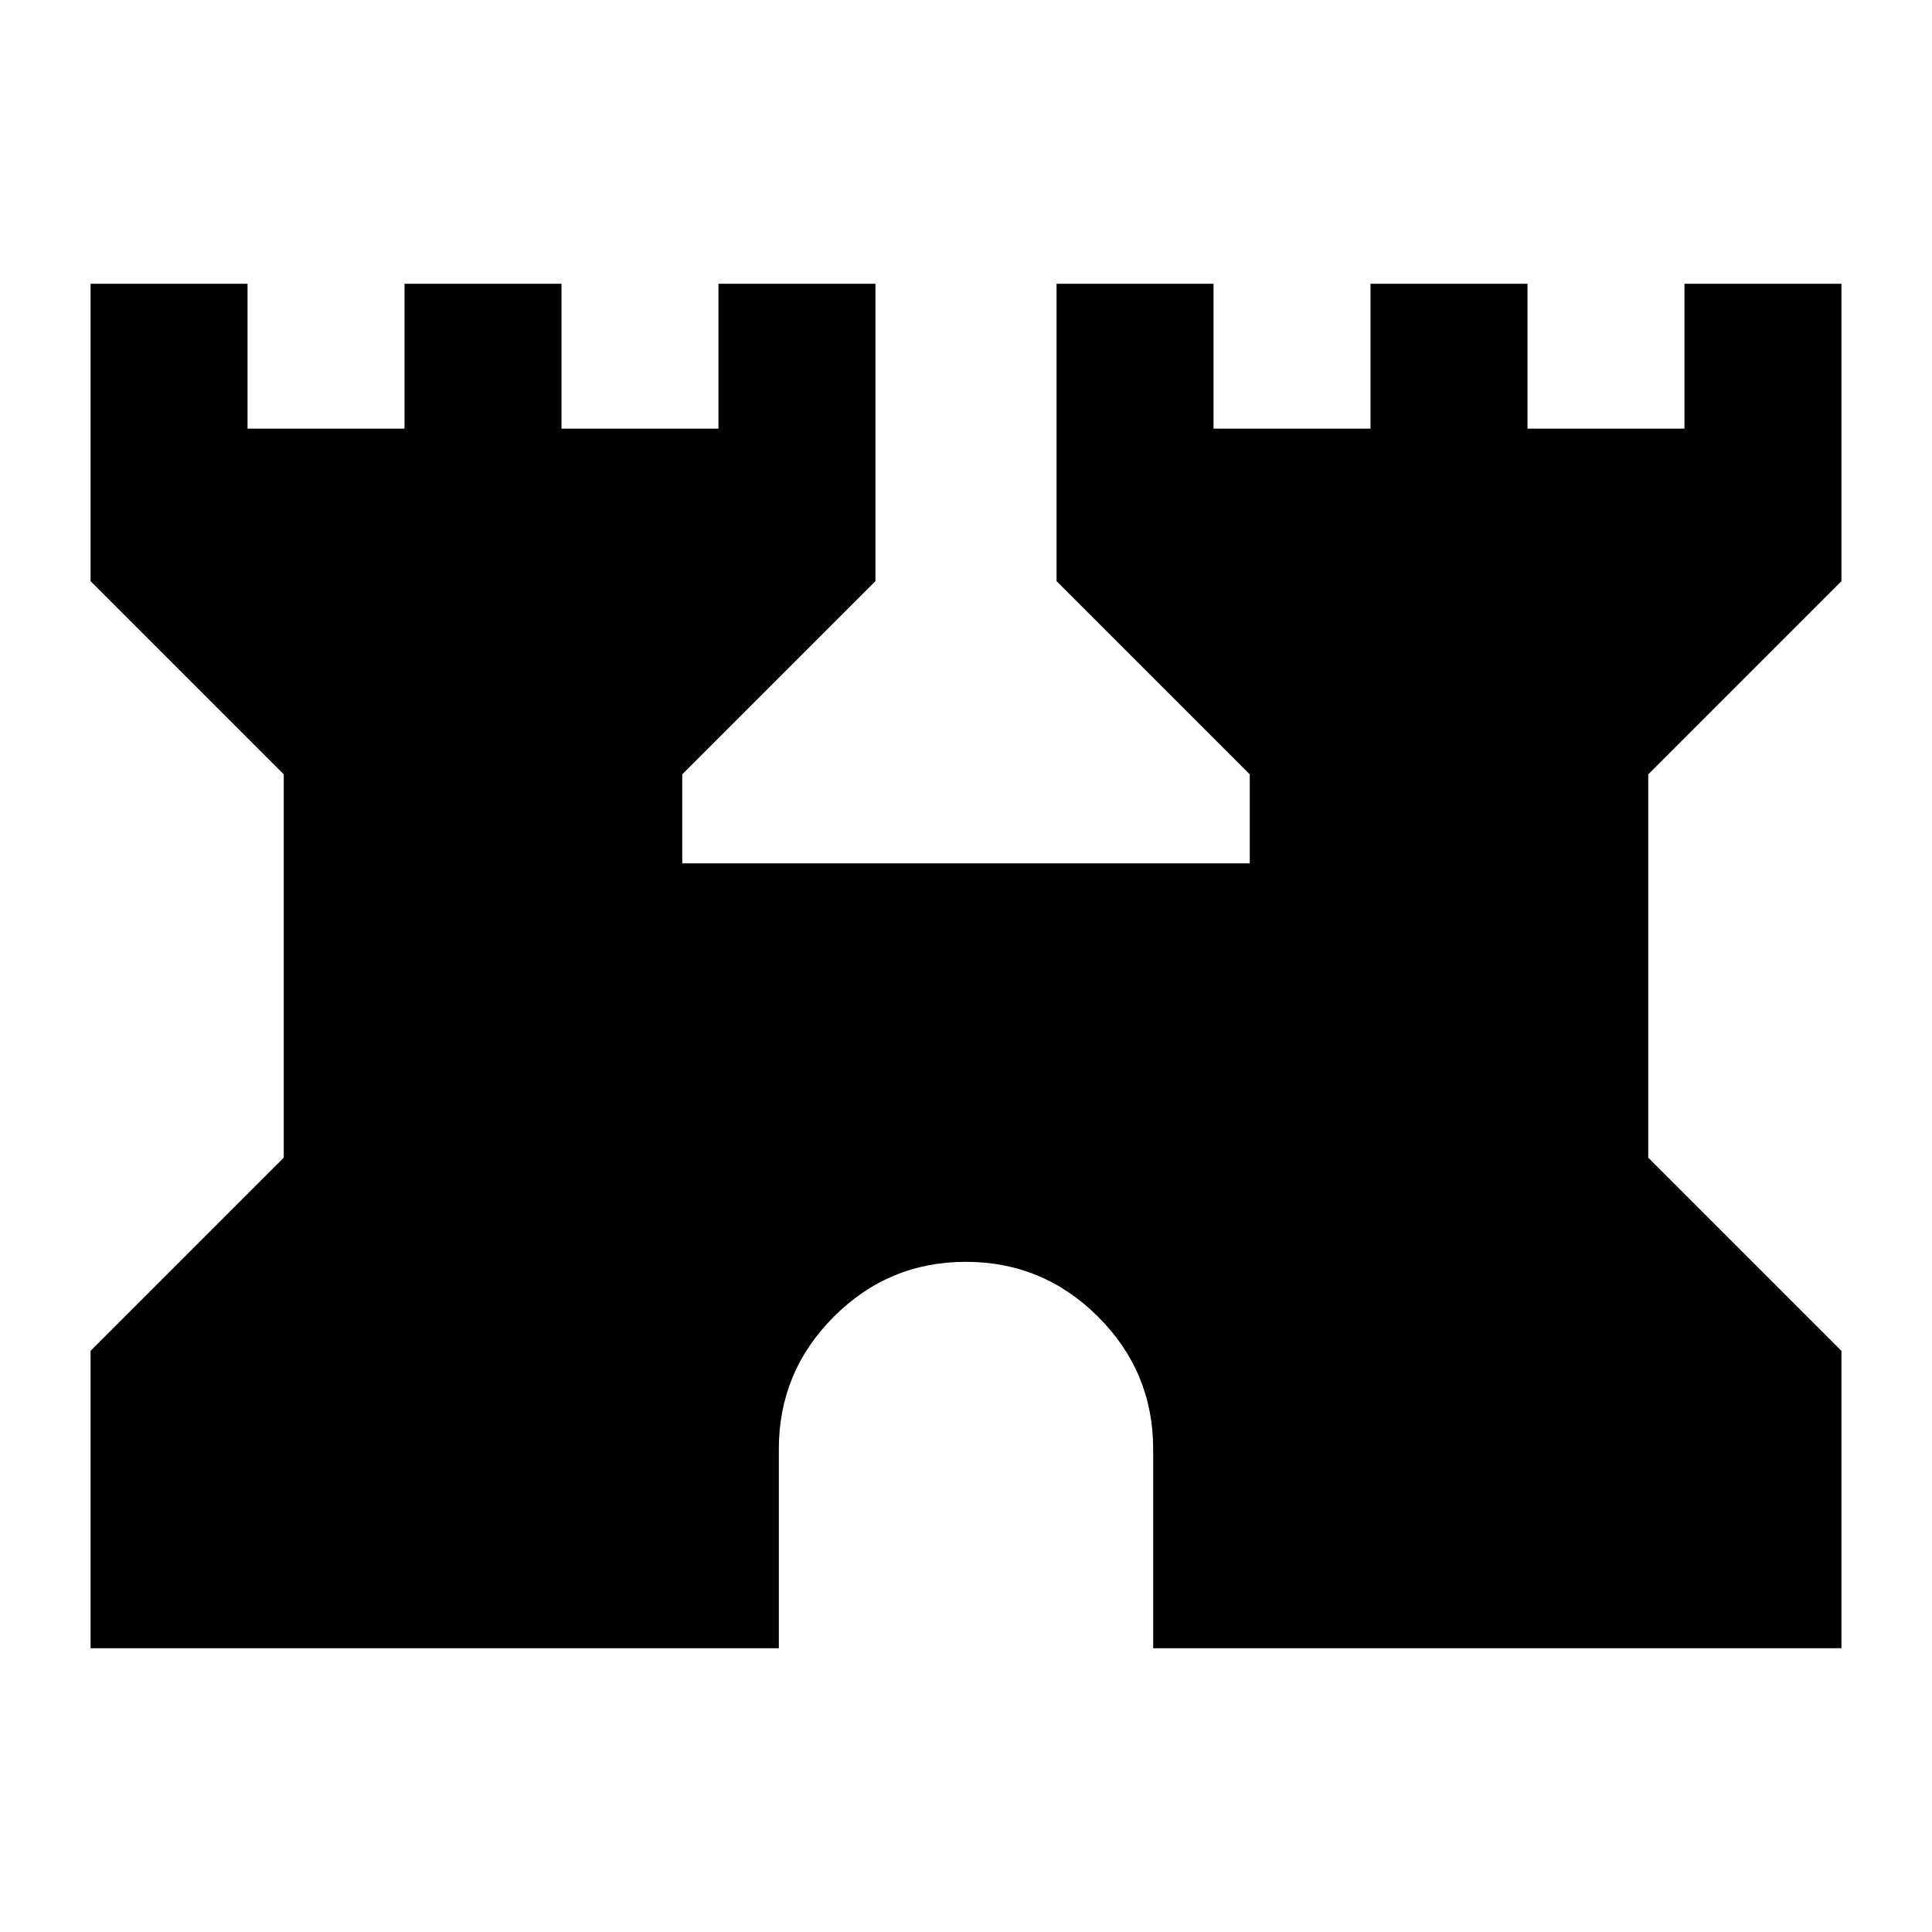 <svg xmlns="http://www.w3.org/2000/svg" height="20" viewBox="0 -960 960 960" width="20"><path d="M45-141v-147.77l96-96v-190.46l-96-96V-819h78v72h78v-72h78v72h78v-72h78v147.77l-96 96V-531h282v-44.23l-96-96V-819h78v72h78v-72h78v72h78v-72h78v147.77l-96 96v190.46l96 96V-141H573v-99q0-38.36-27.34-65.68Q518.32-333 479.93-333q-38.4 0-65.66 27.32Q387-278.36 387-240v99H45Z"/></svg>